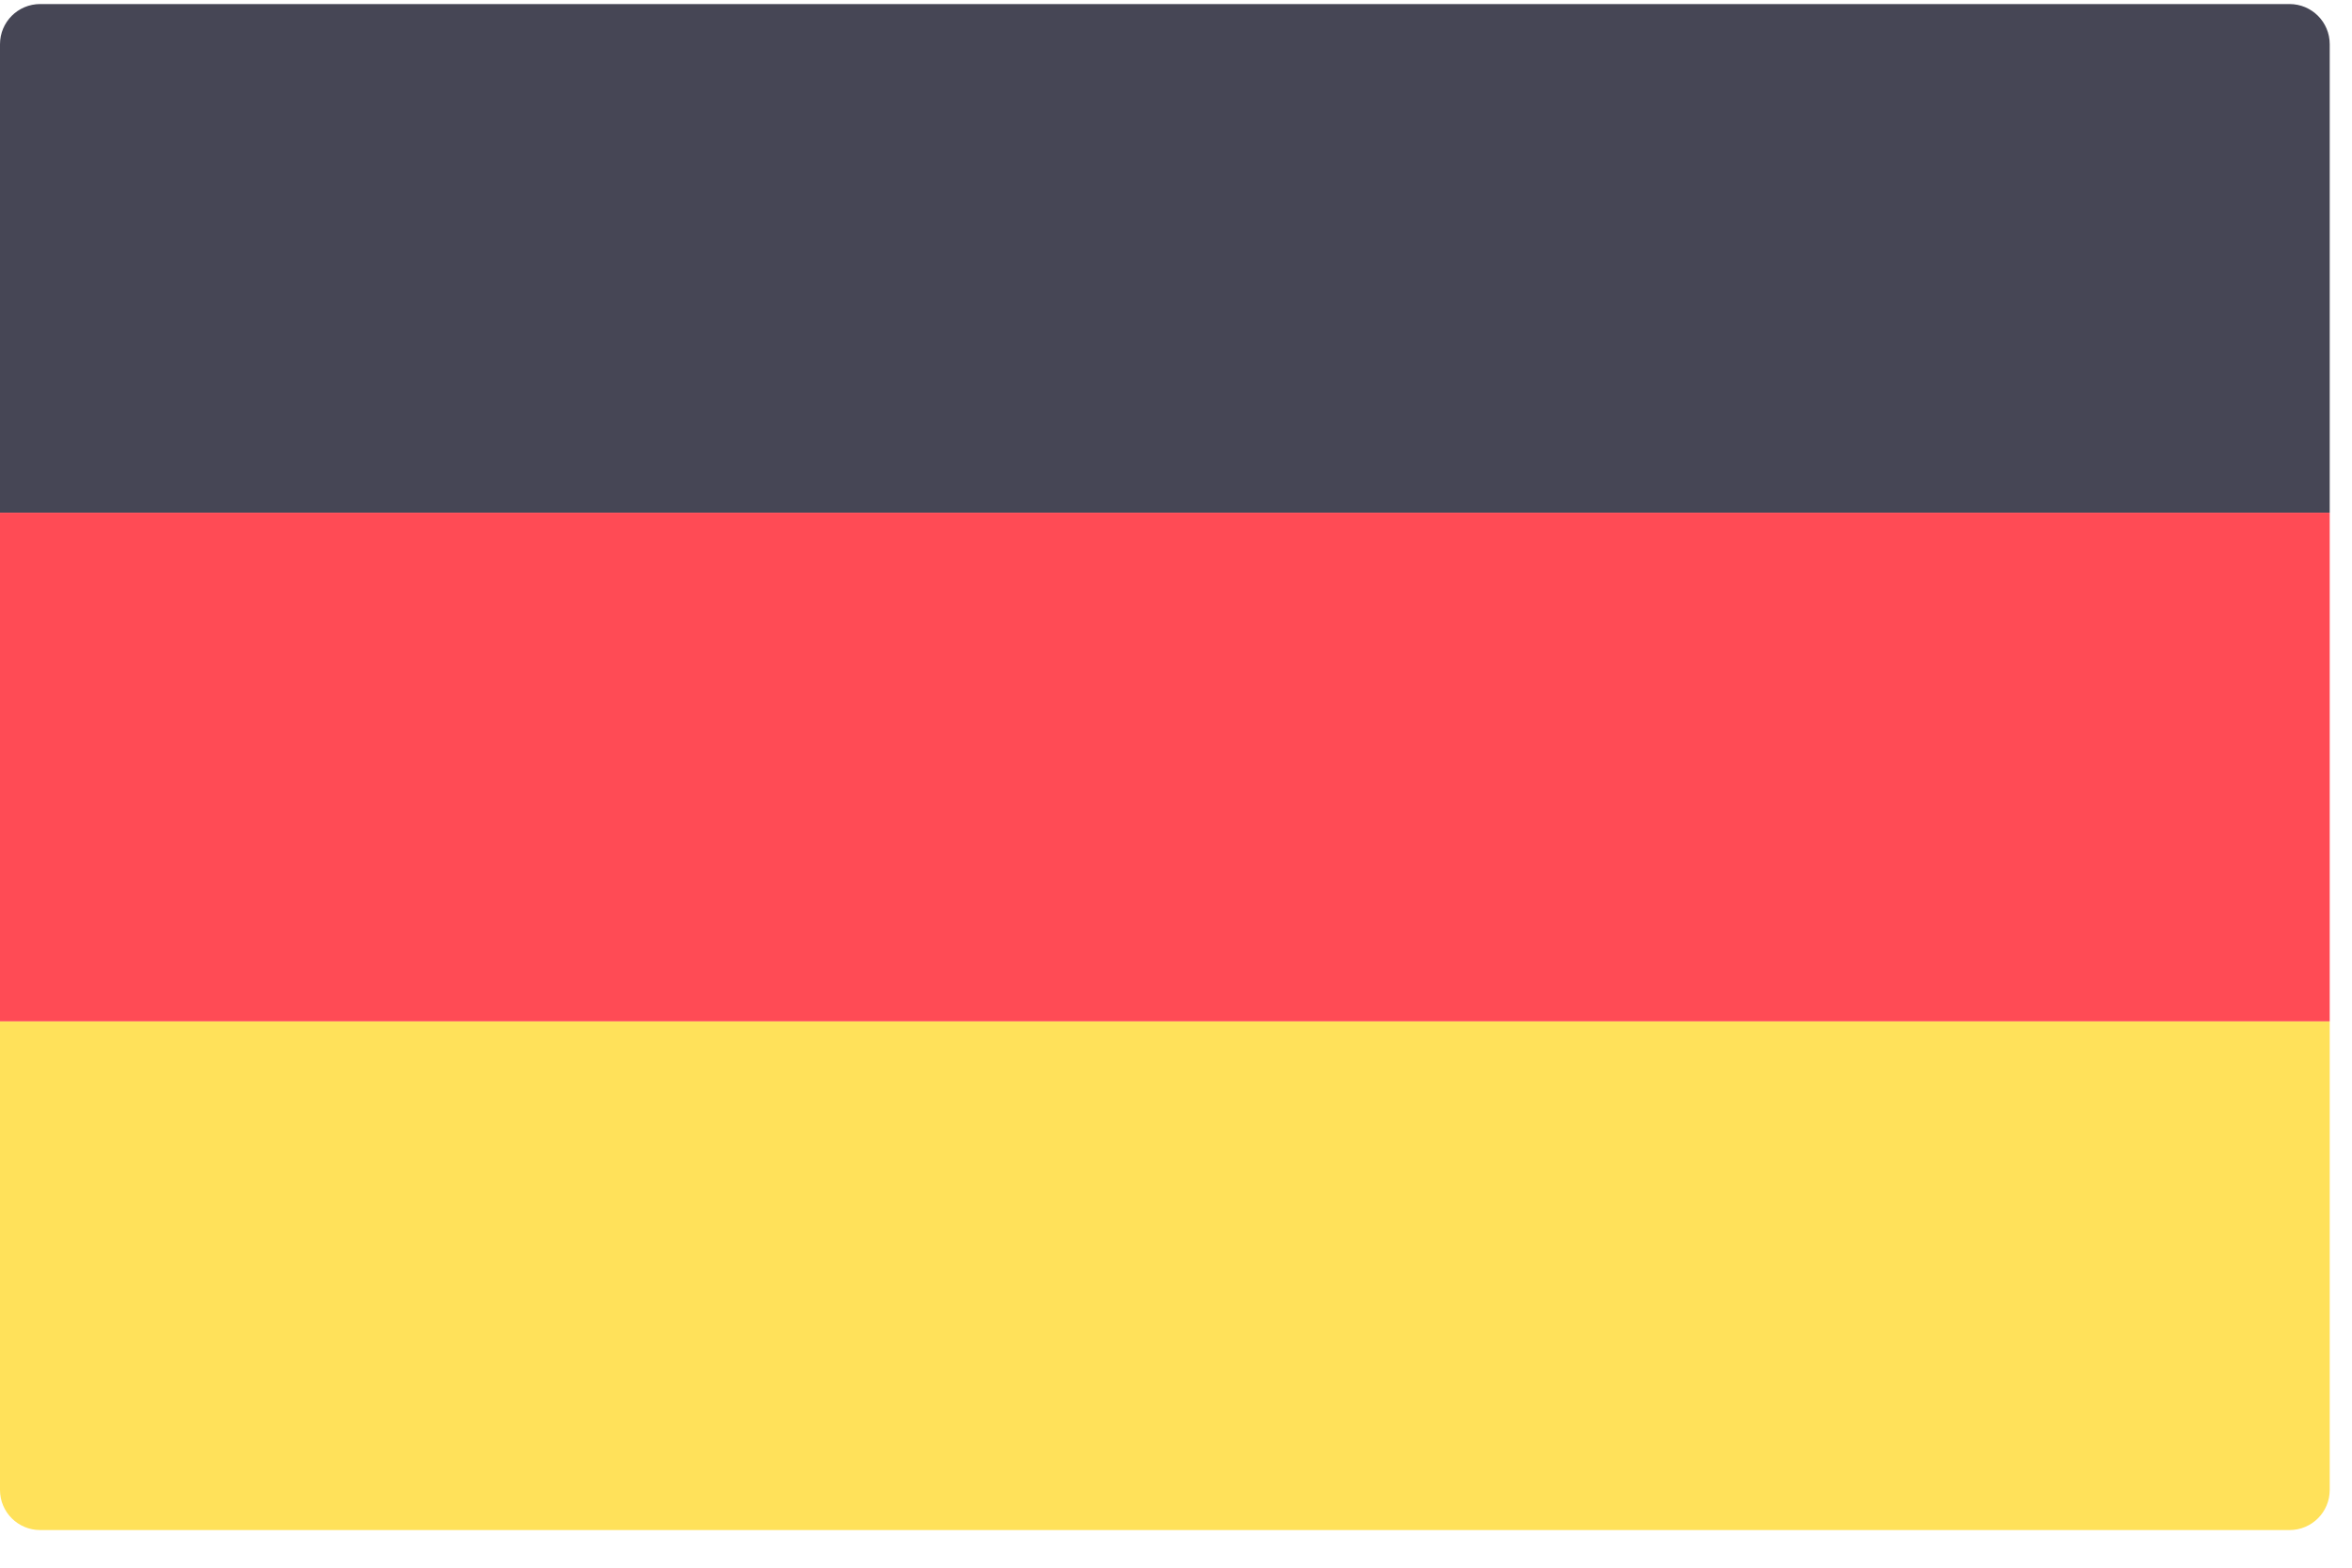 <svg width="36" height="24" viewBox="0 0 36 24" fill="none" xmlns="http://www.w3.org/2000/svg">
<path d="M35.659 7.849H0V0.677C0 0.337 0.275 0.062 0.615 0.062H35.044C35.384 0.062 35.659 0.337 35.659 0.677L35.659 7.849Z" fill="#464655"/>
<path d="M35.044 23.424H0.615C0.275 23.424 0 23.149 0 22.81V15.637H35.659V22.81C35.659 23.149 35.384 23.424 35.044 23.424Z" fill="#FFE15A"/>
<path d="M35.659 7.849H0V15.636H35.659V7.849Z" fill="#FF4B55"/>
</svg>
